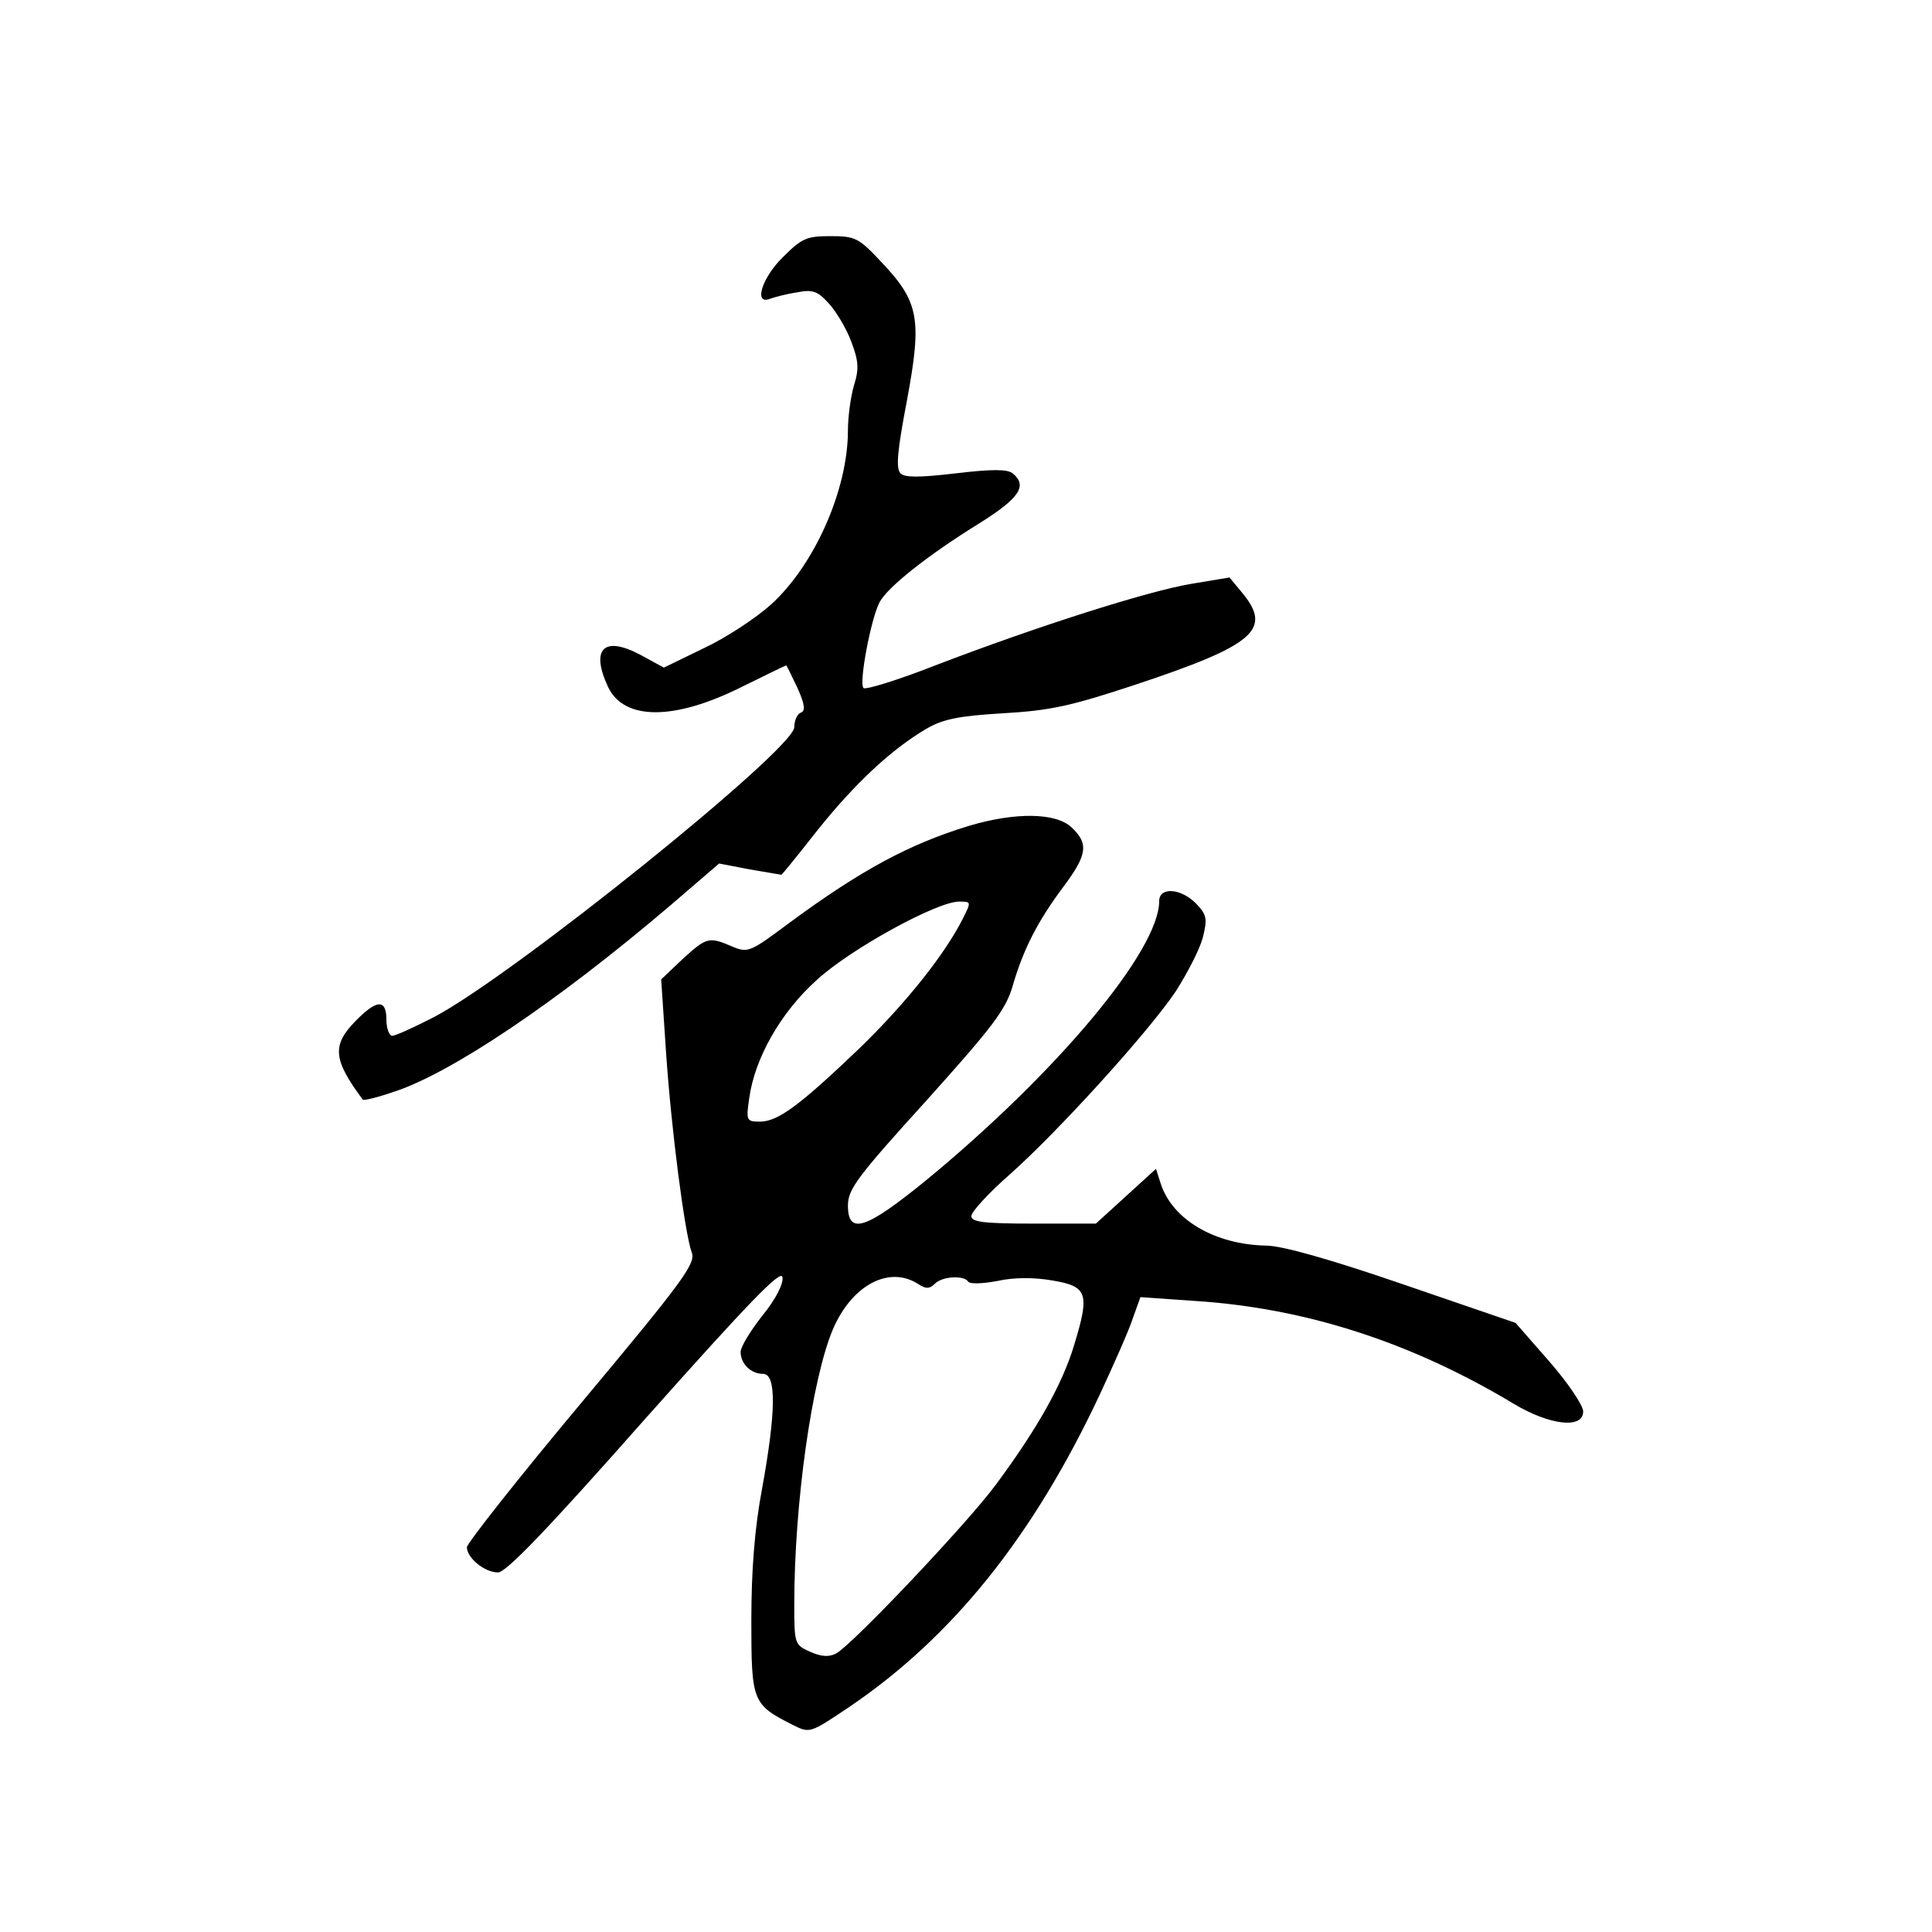<?xml version="1.0" standalone="no"?>
<!DOCTYPE svg PUBLIC "-//W3C//DTD SVG 20010904//EN"
 "http://www.w3.org/TR/2001/REC-SVG-20010904/DTD/svg10.dtd">
<svg version="1.0" xmlns="http://www.w3.org/2000/svg"
 width="360pt" height="360pt" viewBox="0 0 360 360"
 preserveAspectRatio="xMidYMid meet">
<g transform="translate(0,360) scale(0.1,-0.1)"
fill="#000000" stroke="none">
<path d="M1459 3121 c-39 -38 -55 -89 -25 -78 8 3 30 9 50 12 30 6 39 3 60
-20 14 -15 33 -47 42 -71 14 -37 15 -51 5 -83 -6 -21 -11 -58 -11 -83 0 -110
-62 -251 -144 -325 -28 -25 -84 -62 -125 -81 l-74 -36 -44 24 c-68 36 -93 11
-60 -60 30 -63 124 -63 251 1 43 21 79 39 81 39 1 0 10 -19 21 -42 14 -31 15
-43 6 -46 -6 -2 -12 -14 -12 -27 0 -41 -523 -462 -671 -540 -37 -19 -72 -35
-78 -35 -6 0 -11 14 -11 30 0 39 -18 38 -58 -3 -44 -45 -41 -72 14 -146 2 -2
27 4 56 14 107 34 306 168 516 347 l92 79 57 -11 c31 -5 58 -10 59 -10 1 0 32
38 68 84 69 86 136 149 202 188 31 18 60 24 144 29 88 5 127 14 245 53 223 74
256 103 200 171 l-24 29 -72 -12 c-82 -14 -286 -79 -474 -151 -71 -28 -133
-47 -136 -43 -9 9 14 130 30 160 15 28 89 87 186 147 75 47 90 70 62 93 -10 8
-39 8 -106 0 -69 -8 -95 -8 -103 0 -9 9 -6 42 12 136 28 151 23 183 -47 257
-43 46 -49 49 -96 49 -44 0 -53 -4 -88 -39z"/>
<path d="M1805 2061 c-111 -34 -200 -82 -332 -179 -75 -56 -79 -58 -108 -46
-44 19 -48 18 -93 -23 l-40 -38 9 -135 c10 -147 35 -338 48 -374 8 -20 -17
-54 -205 -279 -118 -141 -214 -263 -214 -270 0 -20 33 -47 58 -47 15 0 92 80
274 286 195 219 254 280 256 264 2 -12 -12 -40 -37 -71 -23 -29 -41 -59 -41
-68 0 -22 19 -41 42 -41 25 0 24 -71 -2 -214 -14 -74 -20 -153 -20 -246 0
-151 2 -156 77 -194 32 -16 32 -16 105 33 192 130 343 317 468 584 26 56 54
119 61 141 l14 39 100 -7 c207 -13 405 -77 596 -192 67 -40 129 -47 129 -14 0
11 -28 53 -63 93 l-63 72 -210 72 c-134 46 -225 72 -255 72 -95 2 -174 48
-196 115 l-9 28 -56 -51 -56 -51 -116 0 c-94 0 -116 3 -116 14 0 8 32 43 72
78 90 80 258 265 309 341 21 33 44 77 50 99 9 36 8 43 -12 64 -28 29 -69 32
-69 5 0 -92 -190 -319 -434 -520 -113 -92 -146 -103 -146 -47 0 30 18 54 146
195 123 137 148 169 161 214 20 69 47 121 94 184 45 60 48 81 16 111 -29 28
-105 29 -192 3z m-11 -173 c-34 -67 -105 -156 -190 -239 -113 -108 -154 -139
-188 -139 -25 0 -26 2 -20 43 10 75 59 161 126 221 63 58 224 146 265 146 23
0 23 0 7 -32z m-84 -680 c15 -10 22 -10 32 0 14 14 54 16 62 4 3 -5 27 -4 54
1 31 7 69 7 103 1 66 -11 70 -24 40 -122 -22 -72 -68 -154 -145 -258 -53 -72
-268 -299 -298 -315 -13 -7 -28 -6 -48 3 -29 13 -30 14 -30 88 0 189 33 421
72 513 35 82 104 119 158 85z"/>
</g>
</svg>
